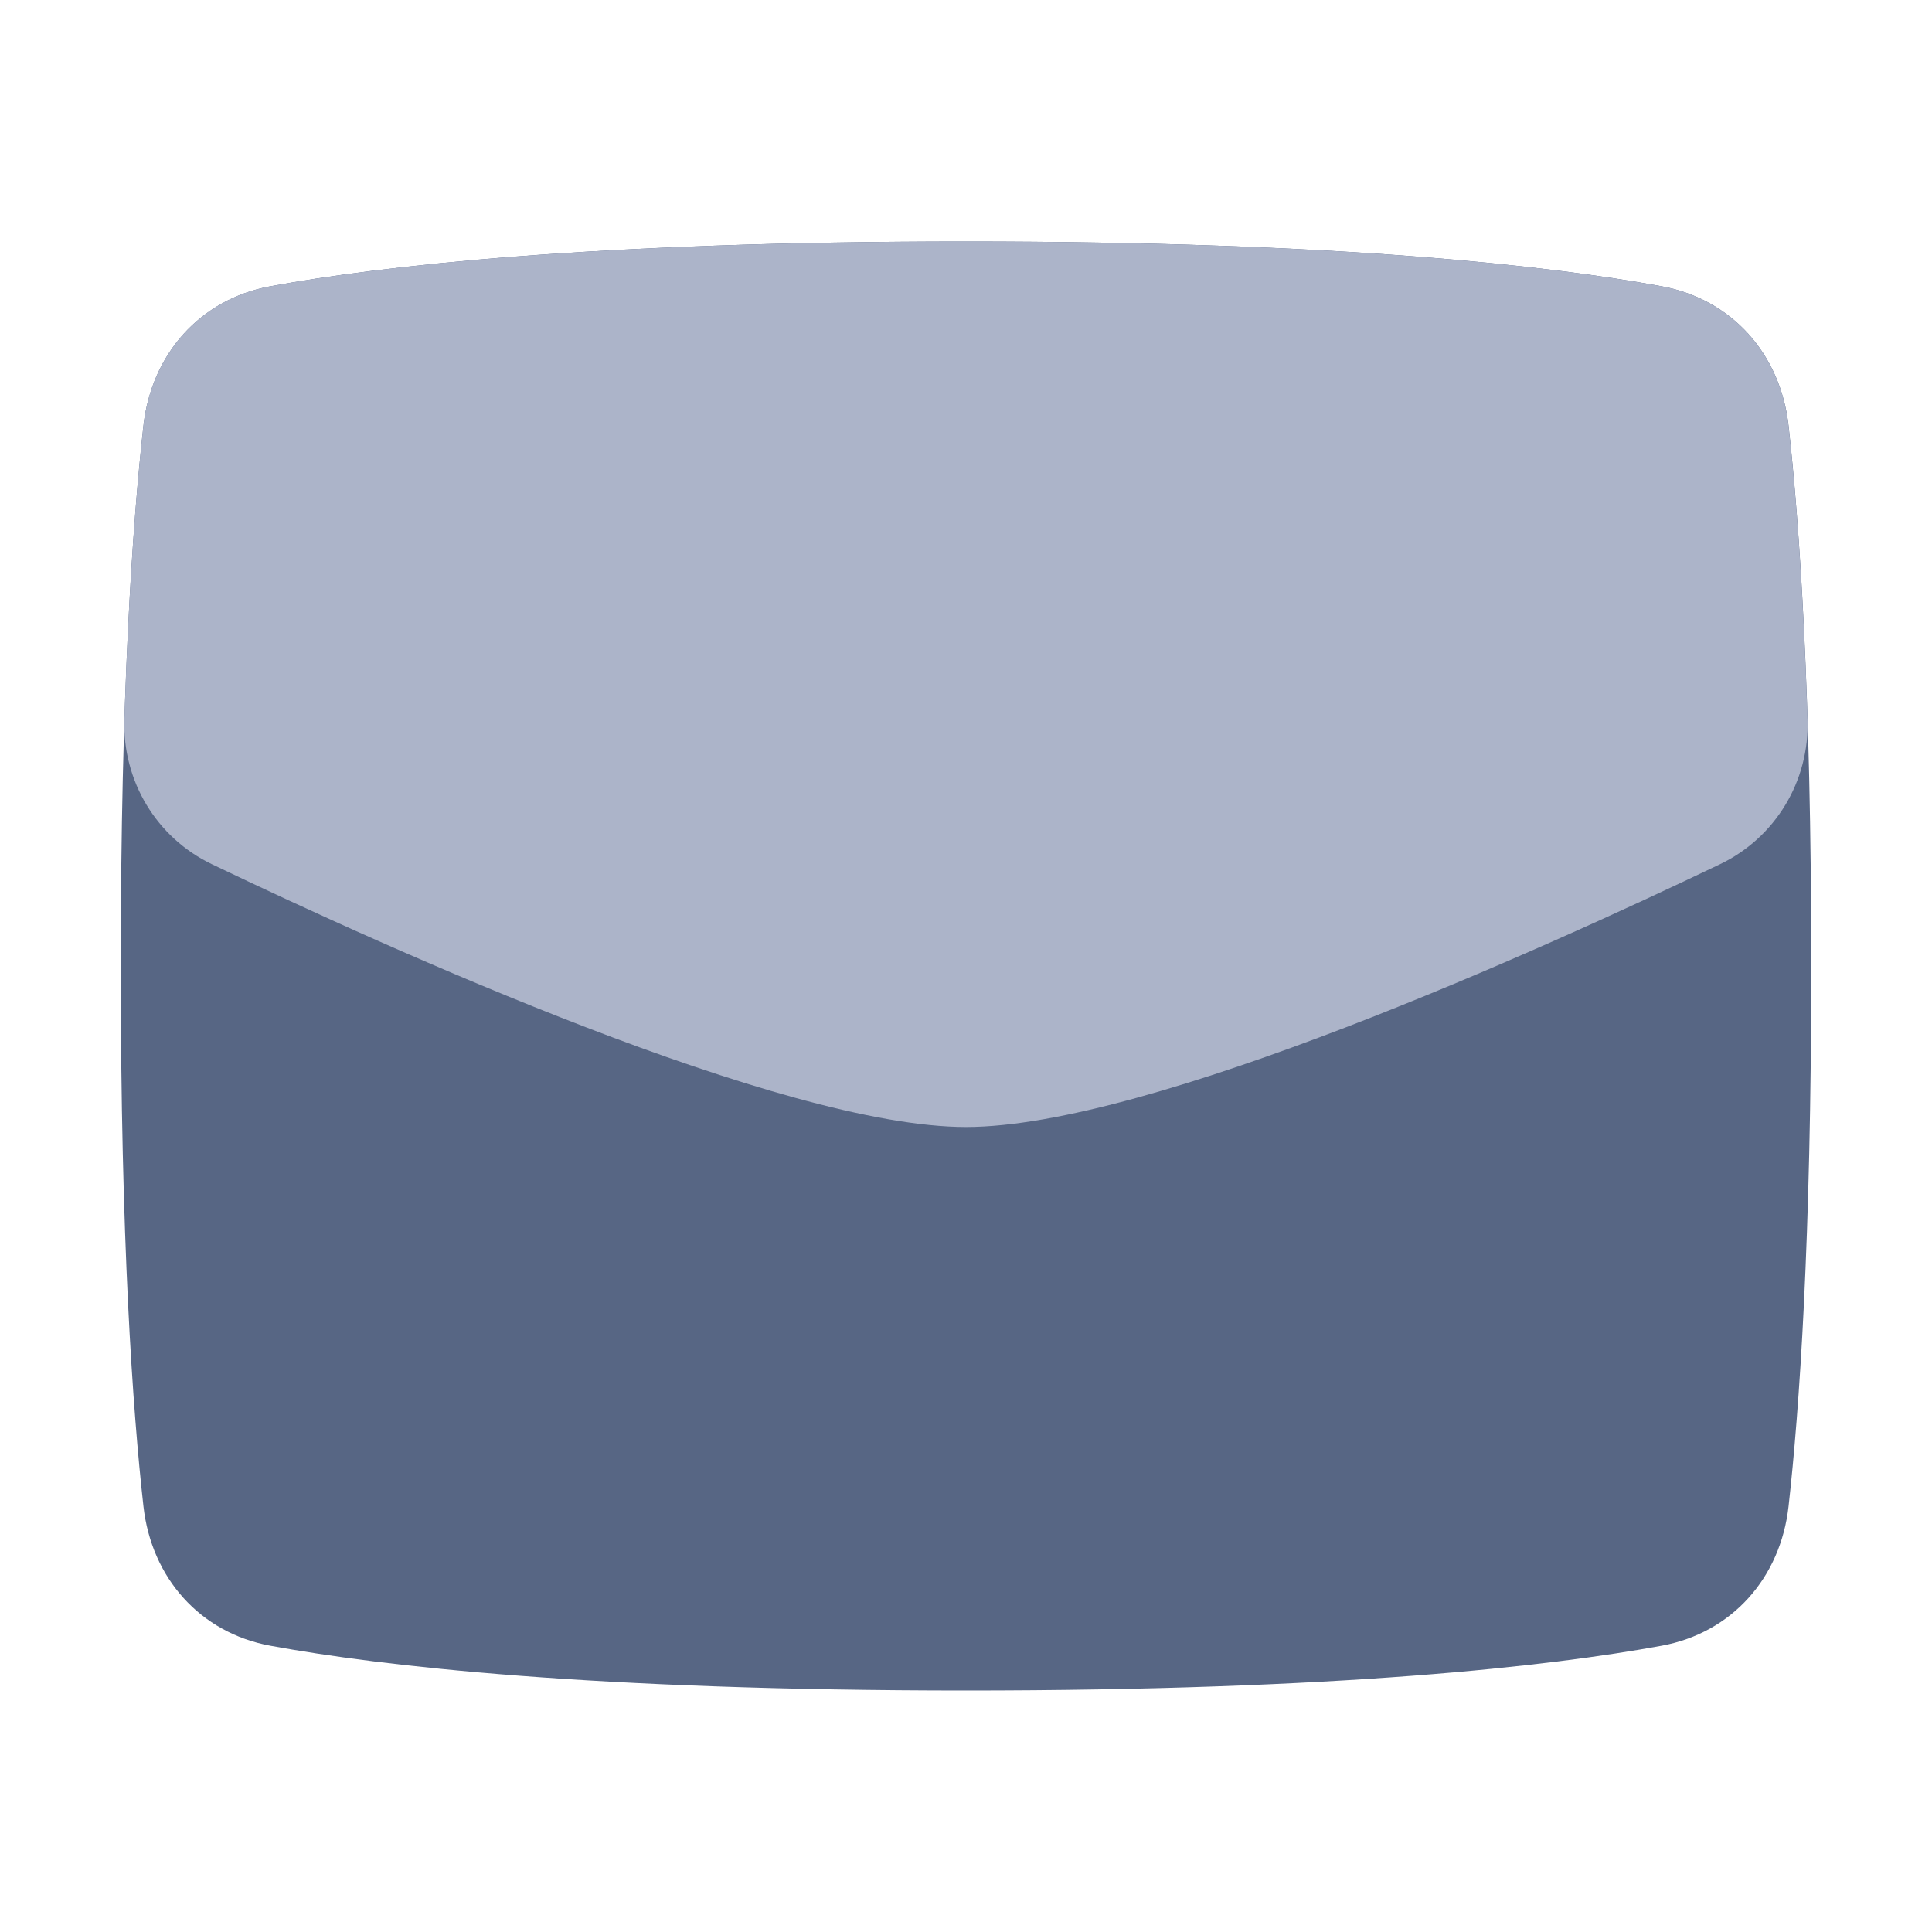 <svg width="48" height="48" viewBox="0 0 48 48" fill="none" xmlns="http://www.w3.org/2000/svg">
<path d="M3.564 10.574C3.763 8.802 4.966 7.434 6.719 7.112C9.489 6.604 14.731 6 24 6C33.269 6 38.511 6.604 41.281 7.112C43.034 7.434 44.237 8.802 44.436 10.574C44.705 12.973 45 17.161 45 24C45 30.839 44.705 35.027 44.436 37.426C44.237 39.198 43.034 40.566 41.281 40.888C38.511 41.396 33.269 42 24 42C14.731 42 9.489 41.396 6.719 40.888C4.966 40.566 3.763 39.198 3.564 37.426C3.295 35.027 3 30.839 3 24C3 17.161 3.295 12.973 3.564 10.574Z" fill="#576684"/>
<path d="M44.908 17.875C44.958 19.404 44.111 20.812 42.732 21.472C38.328 23.583 28.566 28 23.999 28C19.433 28 9.671 23.583 5.266 21.472C3.887 20.812 3.041 19.404 3.09 17.875C3.198 14.505 3.386 12.153 3.563 10.575C3.762 8.803 4.965 7.434 6.718 7.112C9.488 6.604 14.73 6 23.999 6C33.269 6 38.511 6.604 41.28 7.112C43.034 7.434 44.236 8.803 44.435 10.575C44.612 12.153 44.8 14.505 44.908 17.875Z" fill="#ACB4C9"/>
</svg>
